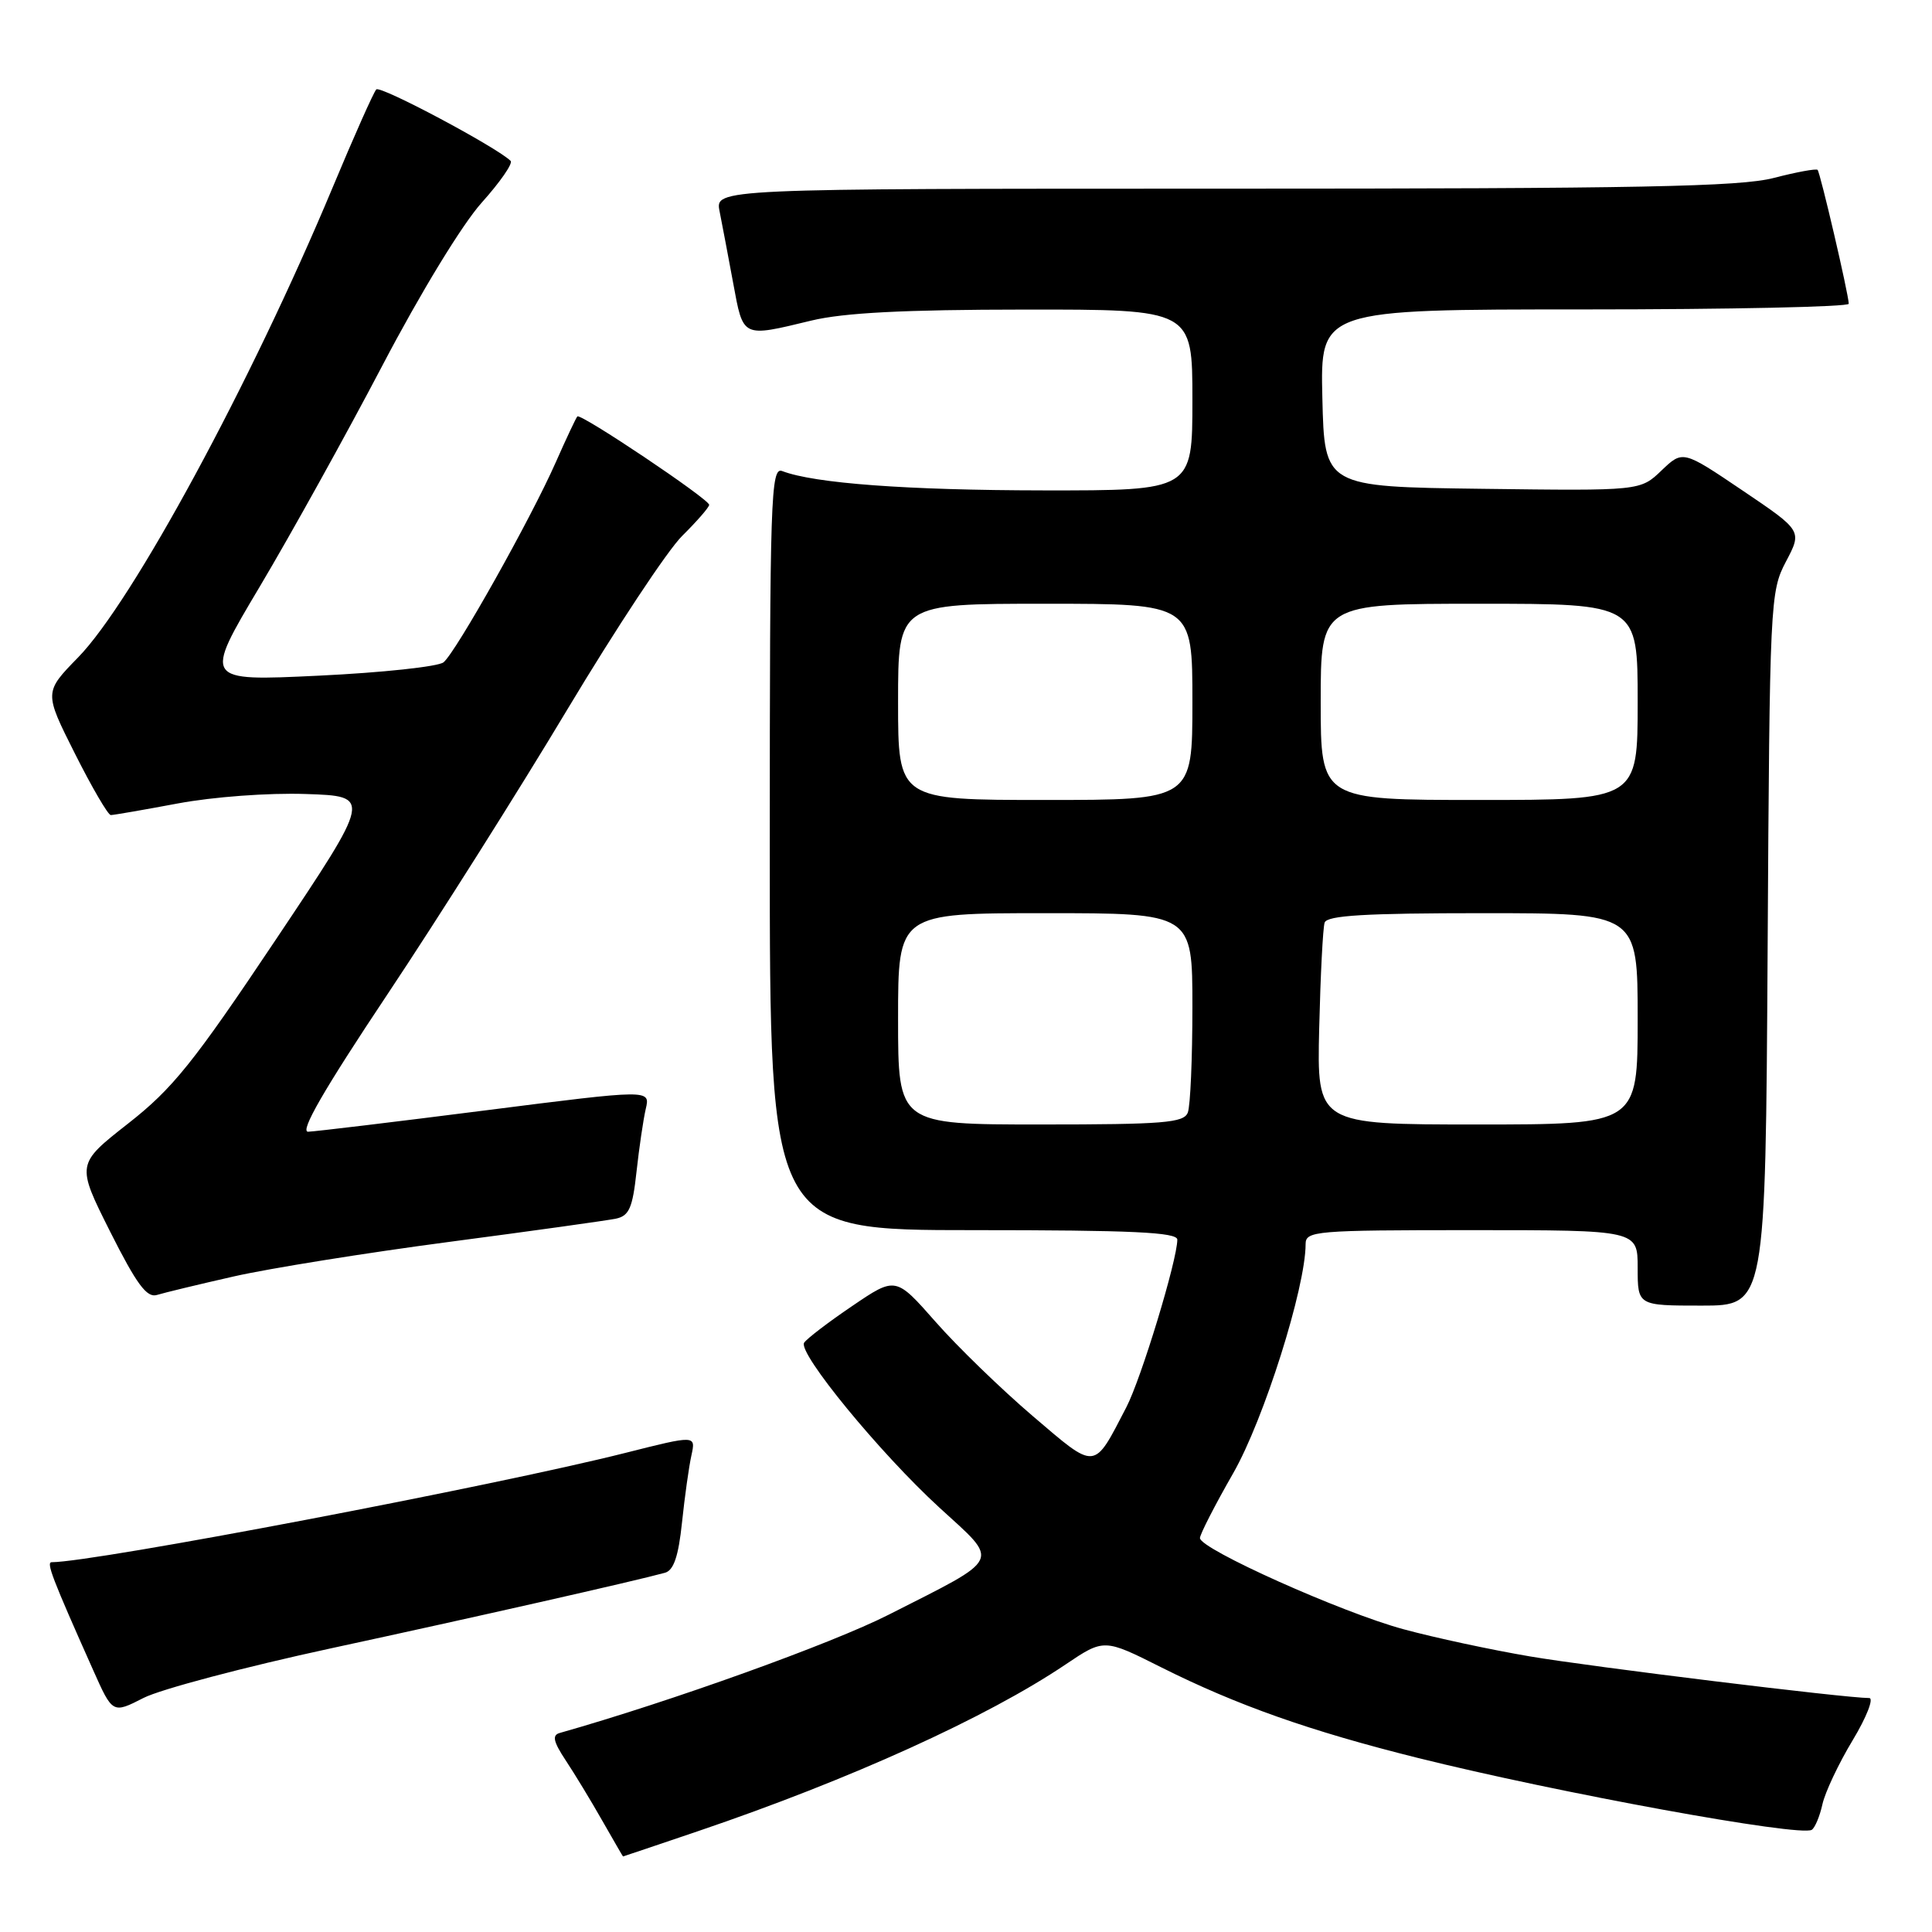 <?xml version="1.0" encoding="UTF-8" standalone="no"?>
<!DOCTYPE svg PUBLIC "-//W3C//DTD SVG 1.1//EN" "http://www.w3.org/Graphics/SVG/1.1/DTD/svg11.dtd" >
<svg xmlns="http://www.w3.org/2000/svg" xmlns:xlink="http://www.w3.org/1999/xlink" version="1.1" viewBox="0 0 256 256">
 <g >
 <path fill="currentColor"
d=" M 92.55 242.62 C 112.63 235.80 130.79 227.56 141.18 220.56 C 146.29 217.12 146.29 217.12 153.89 220.94 C 163.90 225.95 173.54 229.36 187.81 232.92 C 206.46 237.57 238.51 243.42 240.07 242.46 C 240.49 242.19 241.13 240.67 241.48 239.08 C 241.83 237.49 243.63 233.67 245.49 230.59 C 247.34 227.52 248.32 225.00 247.68 225.00 C 244.55 225.00 210.83 220.86 202.71 219.48 C 197.64 218.62 190.12 217.01 186.00 215.89 C 177.85 213.70 159.00 205.25 159.00 203.80 C 159.00 203.31 160.98 199.44 163.41 195.20 C 167.47 188.11 173.00 170.60 173.00 164.85 C 173.00 163.11 174.25 163.00 195.00 163.00 C 217.00 163.00 217.00 163.00 217.00 168.00 C 217.00 173.00 217.00 173.00 225.47 173.00 C 233.94 173.00 233.94 173.00 234.22 125.75 C 234.49 79.62 234.55 78.40 236.65 74.41 C 238.80 70.33 238.80 70.33 230.89 64.99 C 222.98 59.65 222.98 59.65 220.16 62.34 C 217.35 65.04 217.35 65.04 196.42 64.77 C 175.50 64.50 175.50 64.50 175.22 52.75 C 174.94 41.00 174.94 41.00 209.97 41.00 C 229.24 41.00 244.99 40.66 244.97 40.25 C 244.93 38.90 241.19 22.86 240.84 22.51 C 240.65 22.32 238.04 22.80 235.03 23.58 C 230.57 24.74 217.11 25.00 162.16 25.00 C 94.75 25.00 94.75 25.00 95.35 28.01 C 95.68 29.67 96.49 33.94 97.15 37.51 C 98.50 44.82 98.27 44.71 107.50 42.48 C 111.80 41.44 119.80 41.03 135.75 41.02 C 158.00 41.00 158.00 41.00 158.00 53.00 C 158.00 65.00 158.00 65.00 138.25 64.98 C 120.20 64.96 107.90 64.05 103.65 62.42 C 102.13 61.84 102.00 65.82 102.00 112.39 C 102.00 163.00 102.00 163.00 129.00 163.00 C 150.01 163.00 156.00 163.28 156.00 164.26 C 156.00 166.94 151.21 182.71 149.23 186.50 C 144.86 194.92 145.34 194.88 136.85 187.64 C 132.68 184.08 126.88 178.46 123.97 175.15 C 118.68 169.14 118.68 169.14 112.90 173.07 C 109.72 175.22 106.87 177.41 106.55 177.92 C 105.71 179.28 116.60 192.55 124.48 199.77 C 132.53 207.14 132.96 206.24 117.77 213.95 C 110.21 217.79 88.91 225.45 74.16 229.63 C 73.13 229.92 73.32 230.78 74.96 233.26 C 76.14 235.04 78.32 238.63 79.80 241.24 C 81.29 243.84 82.52 245.98 82.55 245.99 C 82.58 245.99 87.08 244.48 92.55 242.62 Z  M 43.82 218.42 C 62.62 214.36 84.03 209.52 88.11 208.40 C 89.27 208.08 89.90 206.22 90.37 201.73 C 90.73 198.30 91.29 194.30 91.62 192.83 C 92.20 190.16 92.20 190.16 82.85 192.52 C 65.54 196.89 12.45 207.00 6.85 207.00 C 6.10 207.00 6.89 209.08 12.34 221.29 C 14.92 227.08 14.92 227.08 19.03 224.98 C 21.29 223.83 32.44 220.88 43.82 218.42 Z  M 31.00 169.13 C 35.67 168.07 48.50 166.01 59.50 164.56 C 70.50 163.11 80.45 161.72 81.61 161.48 C 83.36 161.11 83.82 160.06 84.34 155.27 C 84.69 152.09 85.24 148.34 85.57 146.92 C 86.17 144.35 86.17 144.35 64.33 147.13 C 52.33 148.66 41.75 149.93 40.83 149.96 C 39.68 149.99 42.91 144.39 51.34 131.75 C 58.03 121.71 68.76 104.72 75.18 94.00 C 81.61 83.28 88.45 72.92 90.40 71.00 C 92.34 69.08 93.95 67.23 93.97 66.90 C 94.01 66.17 76.94 54.72 76.50 55.18 C 76.33 55.36 75.04 58.09 73.64 61.26 C 70.36 68.70 60.42 86.41 58.77 87.76 C 58.07 88.33 50.63 89.13 42.23 89.53 C 26.96 90.26 26.96 90.26 34.42 77.73 C 38.52 70.84 45.82 57.68 50.64 48.49 C 55.73 38.77 61.26 29.71 63.83 26.85 C 66.26 24.14 67.99 21.65 67.66 21.32 C 65.86 19.53 50.40 11.29 49.86 11.85 C 49.51 12.21 46.90 18.07 44.06 24.88 C 33.24 50.77 17.55 79.74 10.35 87.11 C 5.84 91.73 5.84 91.73 9.93 99.86 C 12.18 104.34 14.32 108.00 14.68 108.00 C 15.05 108.00 19.04 107.31 23.57 106.46 C 28.23 105.59 35.57 105.04 40.52 105.21 C 49.26 105.50 49.26 105.50 36.55 124.50 C 25.61 140.86 22.88 144.25 16.97 148.88 C 10.11 154.26 10.11 154.26 14.59 163.19 C 18.10 170.16 19.45 172.00 20.79 171.59 C 21.73 171.30 26.32 170.19 31.00 169.13 Z  M 119.00 135.00 C 119.00 121.00 119.00 121.00 138.50 121.00 C 158.00 121.00 158.00 121.00 158.00 133.42 C 158.00 140.25 157.73 146.55 157.39 147.42 C 156.87 148.78 154.20 149.00 137.89 149.00 C 119.00 149.00 119.00 149.00 119.00 135.00 Z  M 174.80 136.25 C 174.97 129.24 175.29 122.94 175.52 122.25 C 175.84 121.30 180.93 121.00 196.47 121.00 C 217.00 121.00 217.00 121.00 217.00 135.00 C 217.00 149.00 217.00 149.00 195.75 149.00 C 174.50 149.00 174.50 149.00 174.80 136.25 Z  M 119.00 93.00 C 119.00 80.00 119.00 80.00 138.50 80.00 C 158.00 80.00 158.00 80.00 158.00 93.00 C 158.00 106.00 158.00 106.00 138.50 106.00 C 119.00 106.00 119.00 106.00 119.00 93.00 Z  M 175.00 93.00 C 175.00 80.00 175.00 80.00 196.00 80.00 C 217.00 80.00 217.00 80.00 217.00 93.00 C 217.00 106.00 217.00 106.00 196.00 106.00 C 175.00 106.00 175.00 106.00 175.00 93.00 Z "/>
</g>
</svg>